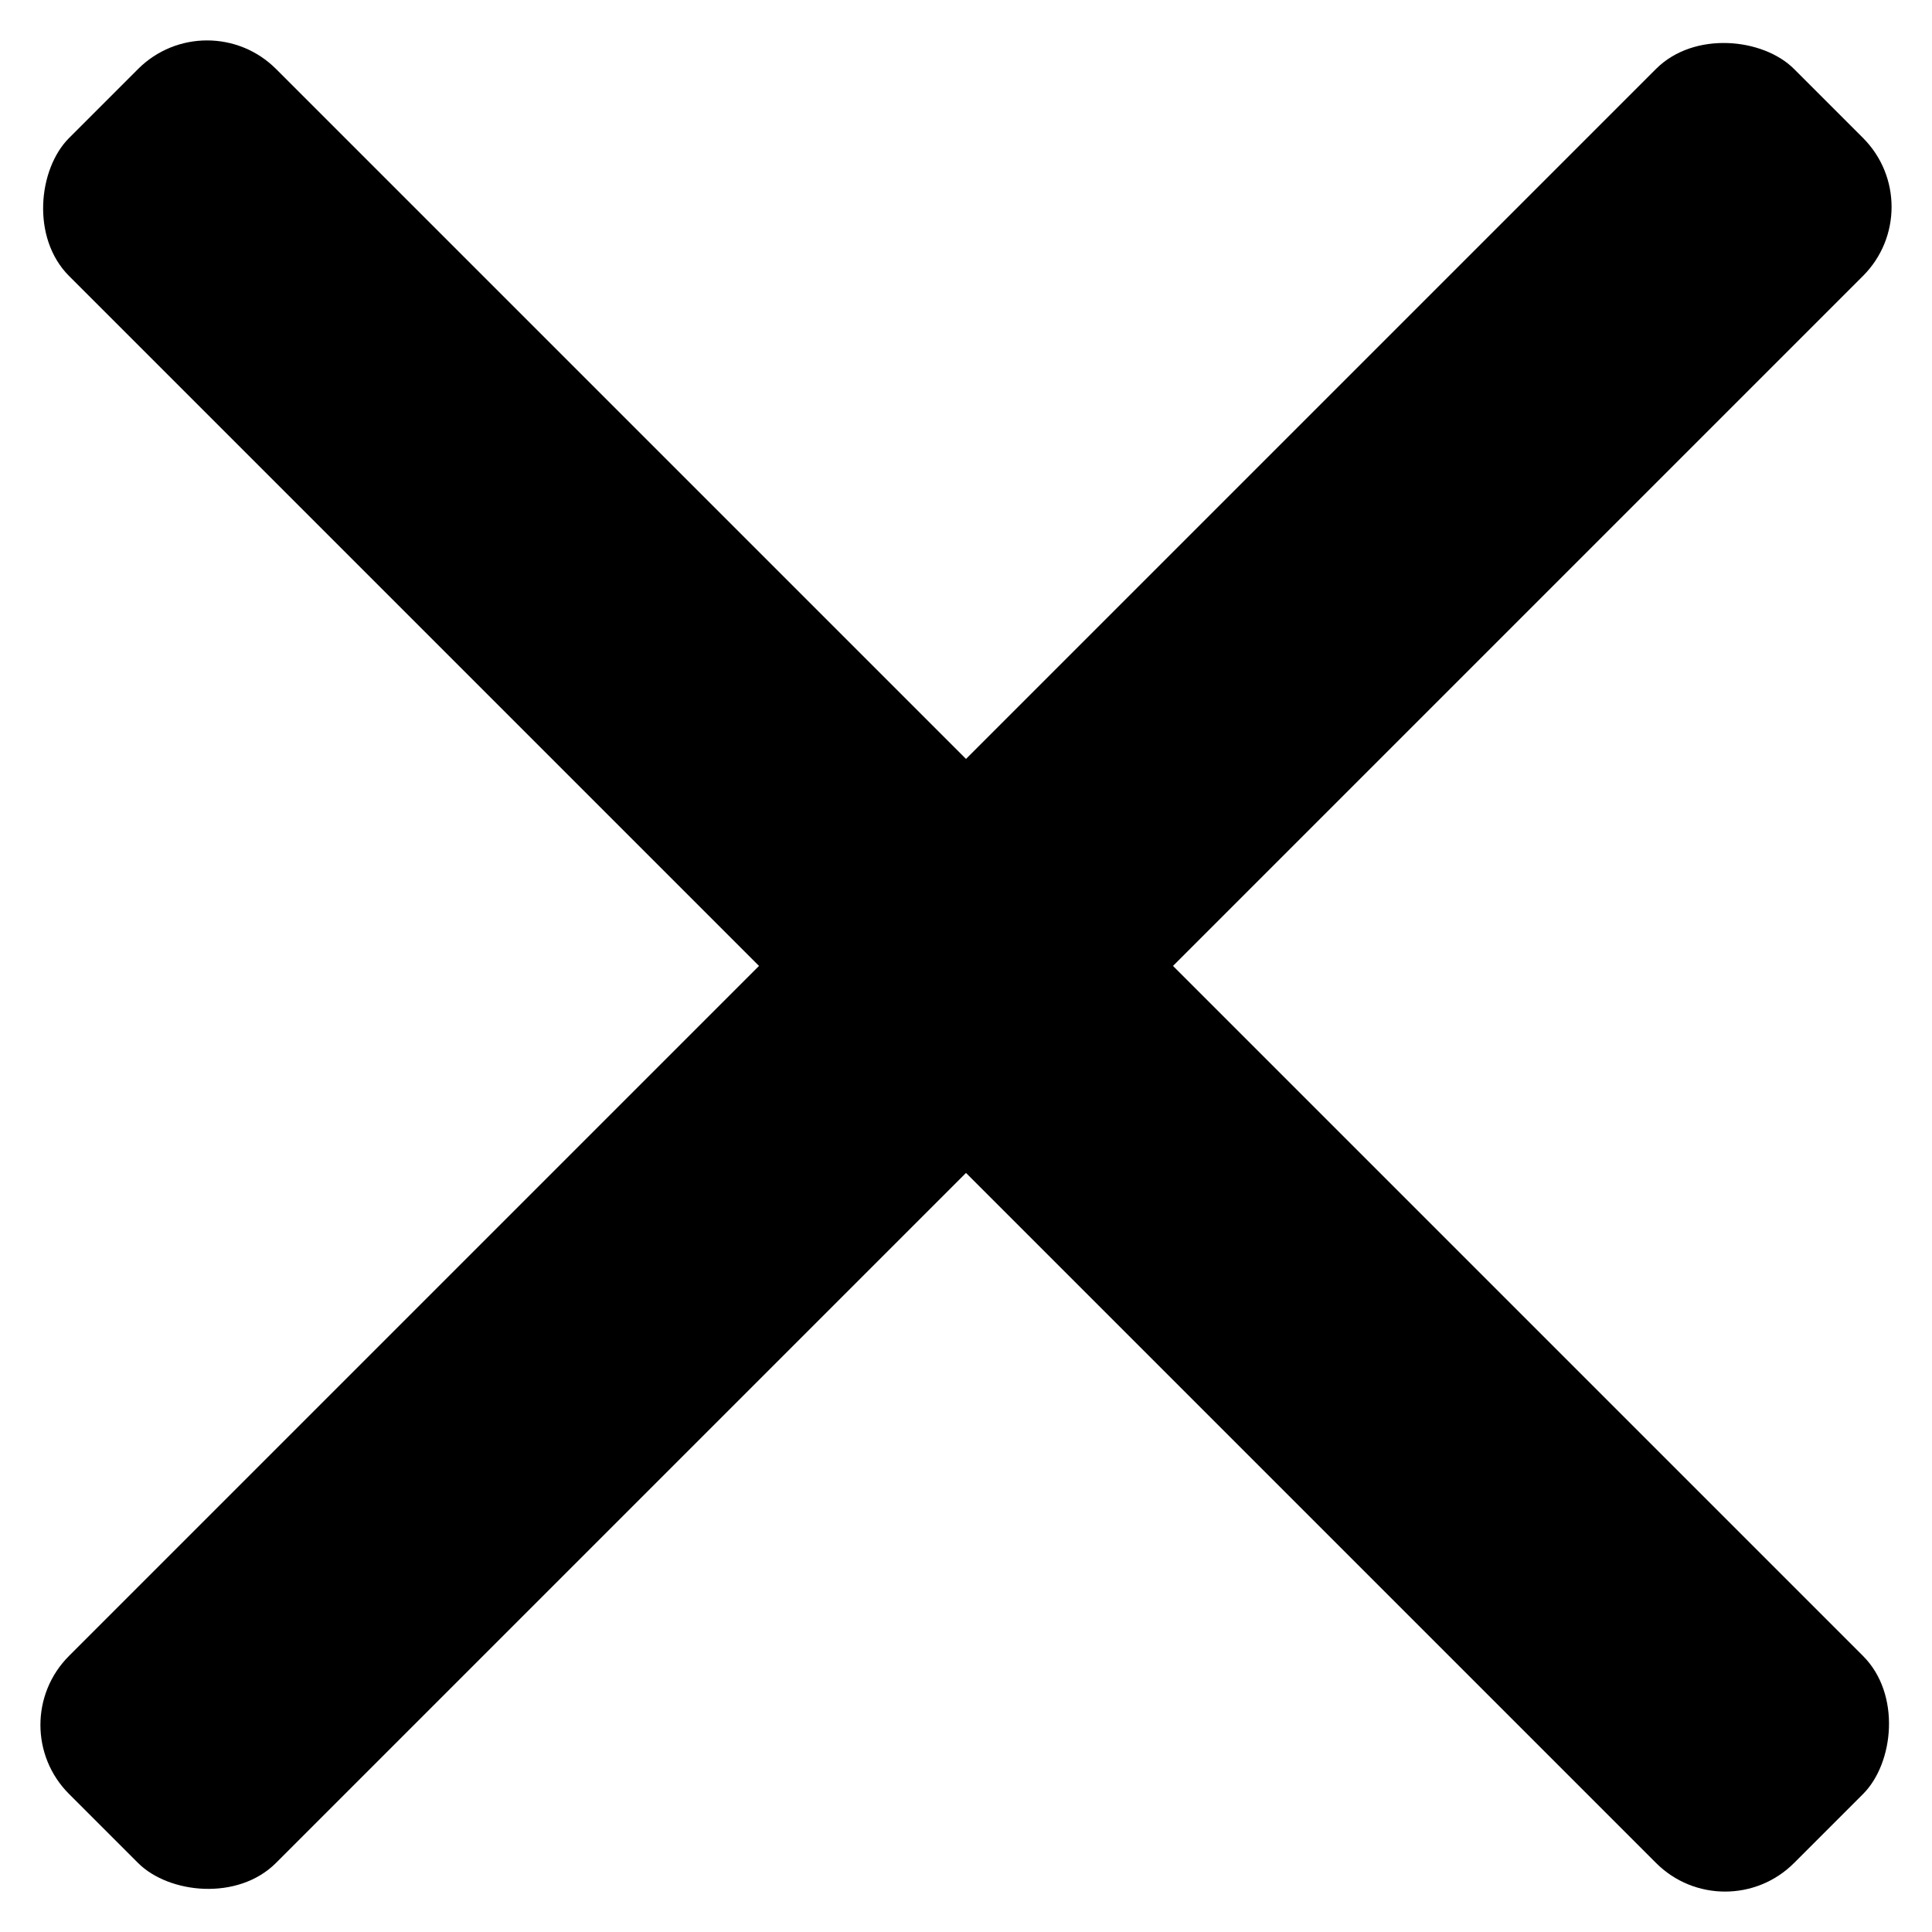 <svg xmlns="http://www.w3.org/2000/svg" width="19.799" height="19.799" viewBox="0 0 19.799 19.799">
  <g id="Group_12" data-name="Group 12" transform="translate(-56.6 -73.101)">
    <rect id="Rectangle_12" data-name="Rectangle 12" width="25" height="3" rx="1" transform="translate(58.722 73.101) rotate(45)"/>
    <rect id="Rectangle_13" data-name="Rectangle 13" width="25" height="3" rx="1" transform="translate(56.6 90.778) rotate(-45)"/>
  </g>
</svg>

